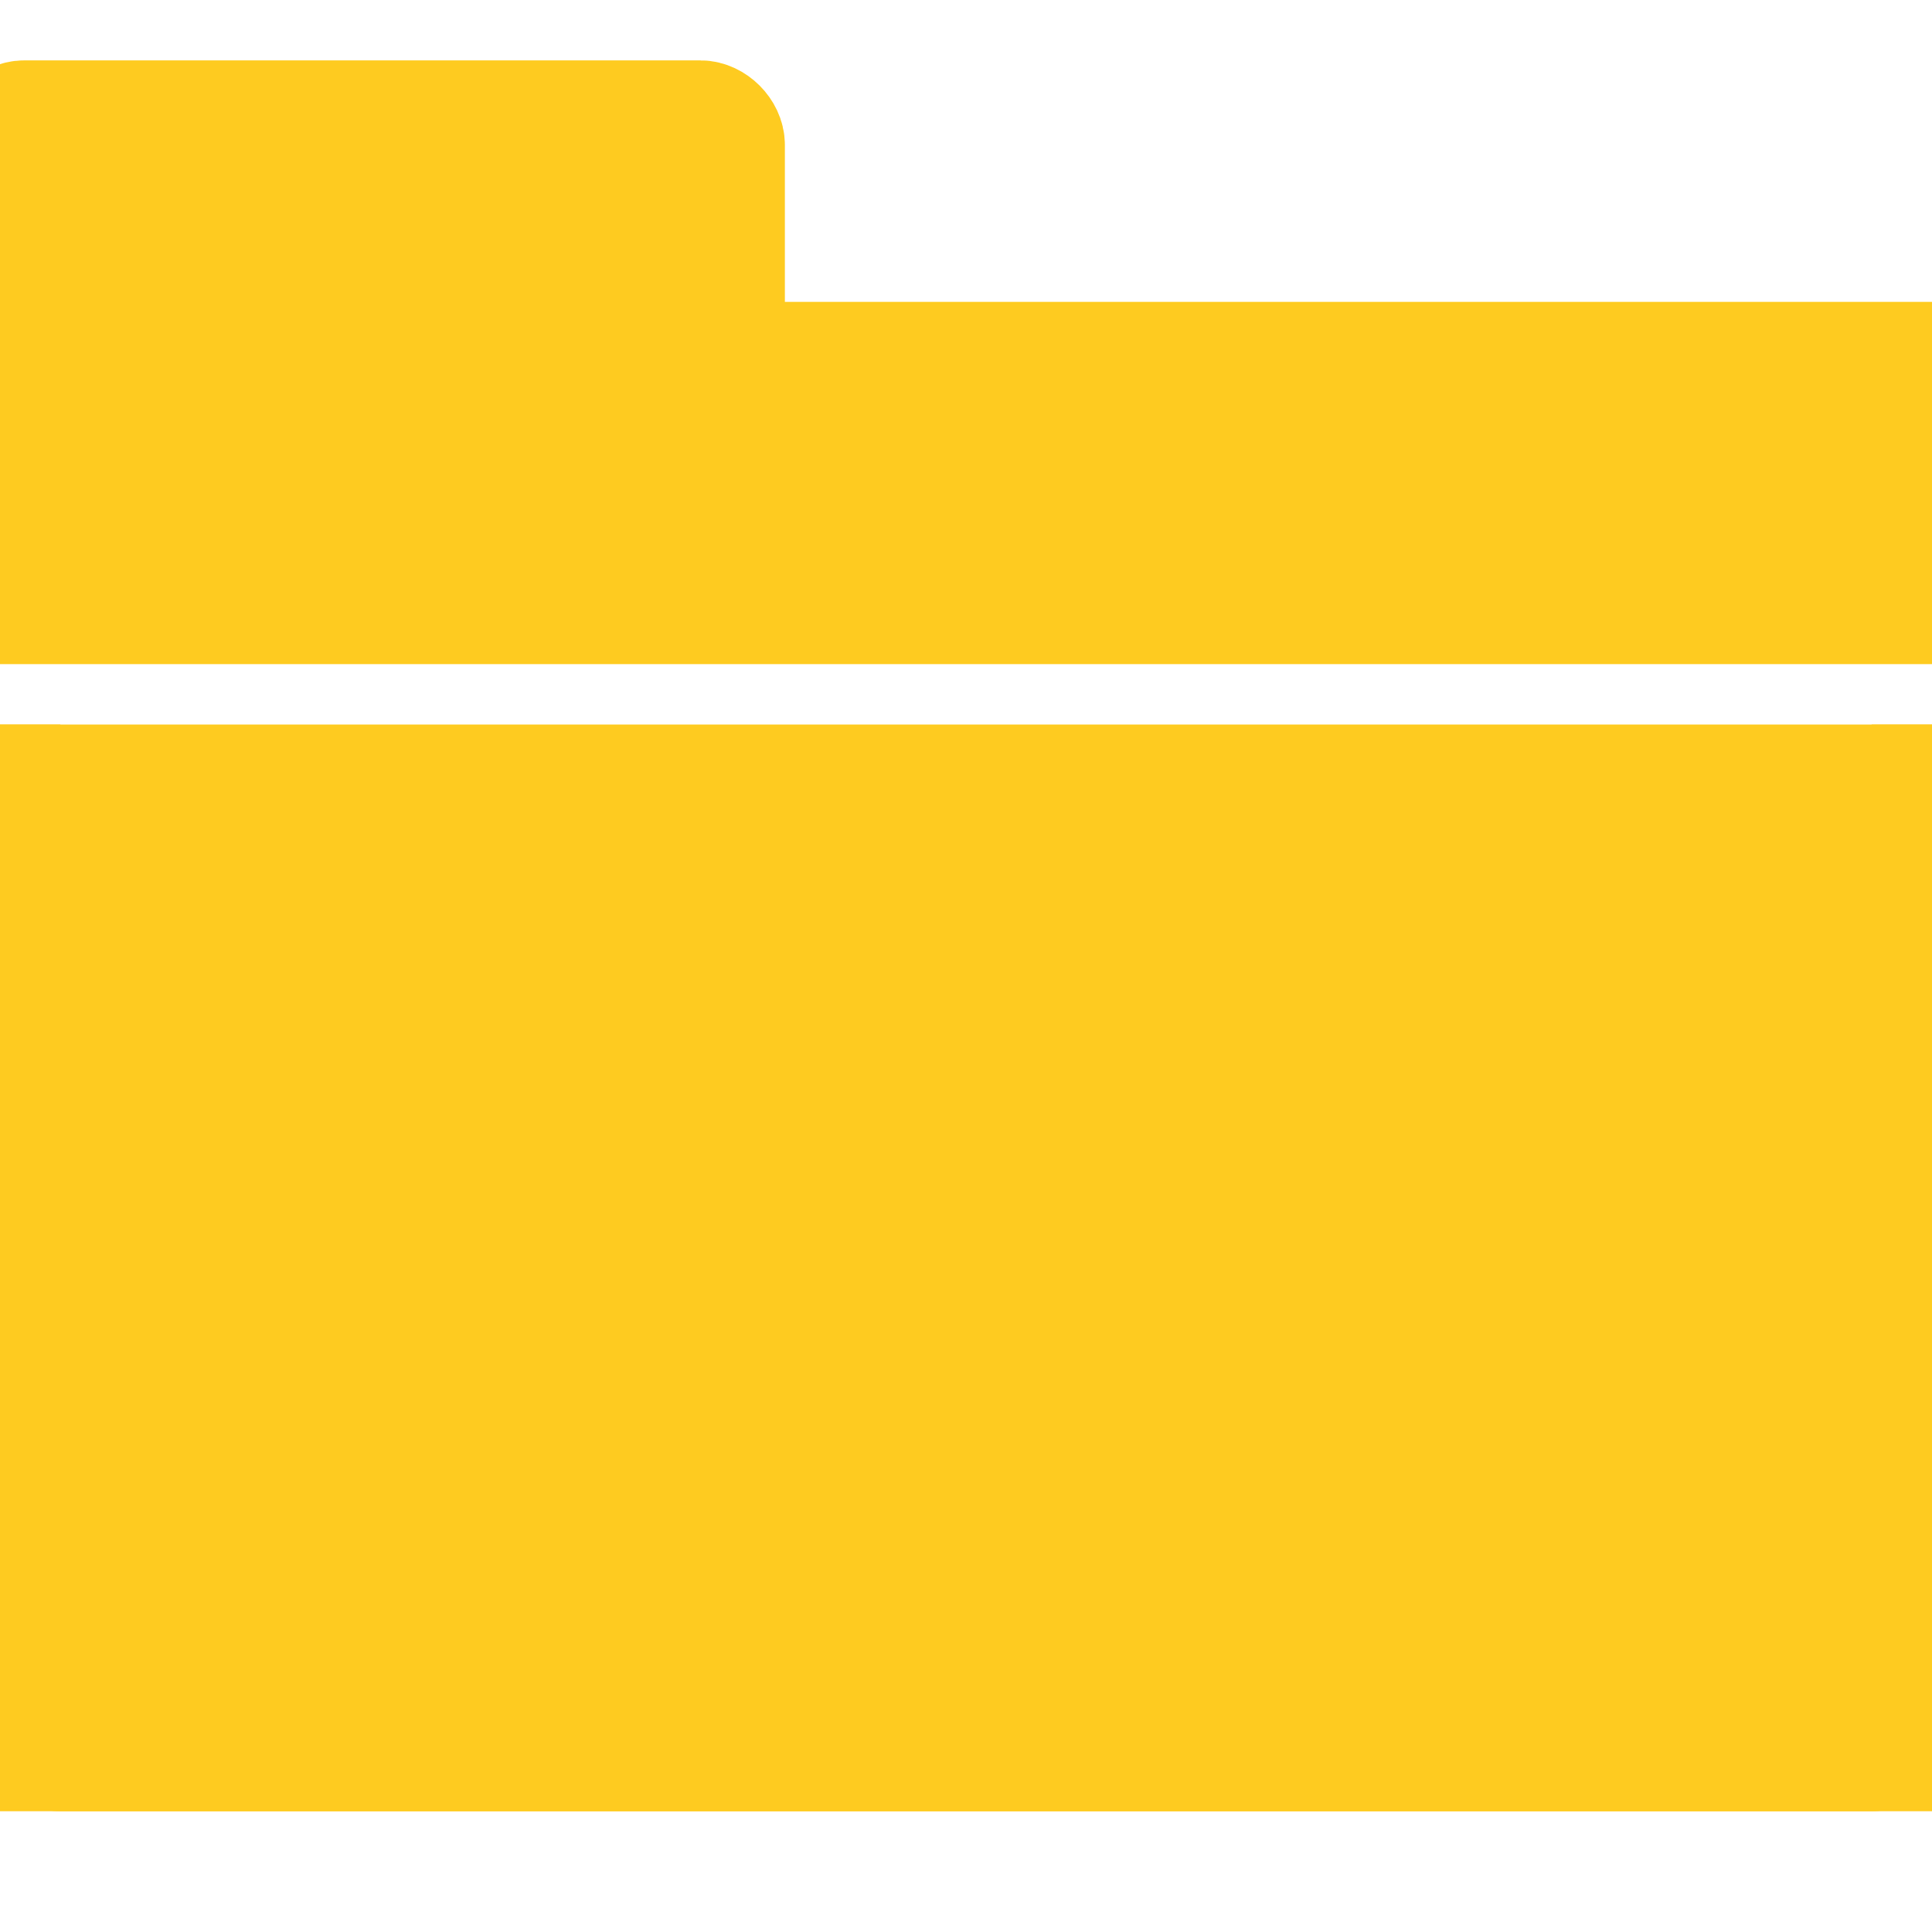 <svg version="1.1" xmlns="http://www.w3.org/2000/svg" data-icon="folder" width="17" height="17" fill="#FECB20" stroke="#FECB20" class="iconic iconic-folder" viewBox="0 0 128 128">
  <g class="iconic-metadata">
    <title>Folder</title>
  </g>
  <defs>
    <clipPath id="iconic-size-lg-folder-clip-0">
      <path d="M0 26h128v78h-128z" />
    </clipPath>
    <clipPath id="iconic-size-md-folder-clip-0">
      <path d="M0 7h32v20h-32z" />
    </clipPath>
    <clipPath id="iconic-size-sm-folder-clip-0">
      <path d="M0 5h16v9h-16z" />
    </clipPath>
  </defs>
  <g data-width="128" data-height="104" class="iconic-container iconic-lg" display="none" transform="translate(0 12)">
    <path d="M40.5 14h-39c-.8 0-1.5-.7-1.5-1.5v-11c0-.8.7-1.5 1.5-1.5h39c.8 0 1.5.7 1.5 1.5v11c0 .8-.7 1.5-1.5 1.5z" class="iconic-folder-top iconic-folder-top-tag iconic-property-fill" />
    <path class="iconic-folder-top iconic-property-fill" d="M0 10h128v12h-128z" />
    <path clip-path="url(#iconic-size-lg-folder-clip-0)" d="M125 104h-122c-1.7 0-3-1.3-3-3v-76c0-1.7 1.3-3 3-3h122c1.7 0 3 1.3 3 3v76c0 1.7-1.3 3-3 3z" class="iconic-folder-bottom iconic-property-fill" />
  </g>
  <g data-width="32" data-height="27" class="iconic-container iconic-md" display="none" transform="scale(4) translate(0 2)">
    <path d="M.5 5h10c.3 0 .5-.2.5-.5v-4c0-.3-.2-.5-.5-.5h-10c-.3 0-.5.2-.5.5v4c0 .3.2.5.5.5z" class="iconic-folder-top iconic-folder-top-tag iconic-property-fill" />
    <path class="iconic-folder-top iconic-property-fill" d="M0 3h32v3h-32z" />
    <path clip-path="url(#iconic-size-md-folder-clip-0)" d="M31 27h-30c-.6 0-1-.4-1-1v-19c0-.6.4-1 1-1h30c.6 0 1 .4 1 1v19c0 .6-.4 1-1 1z" class="iconic-folder-bottom iconic-property-fill" />
  </g>
  <g data-width="16" data-height="14" class="iconic-container iconic-sm" display="inline" transform="scale(8) translate(0 1)">
    <path d="M.2 3h5.5c.2 0 .3-.1.3-.2v-2.6c0-.1-.1-.2-.2-.2h-5.6c-.1 0-.2.1-.2.2v2.5c0 .2.1.3.2.3z" class="iconic-folder-top iconic-folder-top-tag iconic-property-fill" />
    <path class="iconic-folder-top iconic-property-fill" d="M0 2h16v2h-16z" />
    <path clip-path="url(#iconic-size-sm-folder-clip-0)" d="M15.5 14h-15c-.3 0-.5-.2-.5-.5v-9c0-.3.2-.5.5-.5h15c.3 0 .5.2.5.5v9c0 .3-.2.5-.5.5z" class="iconic-folder-bottom iconic-property-fill" />
  </g>
</svg>